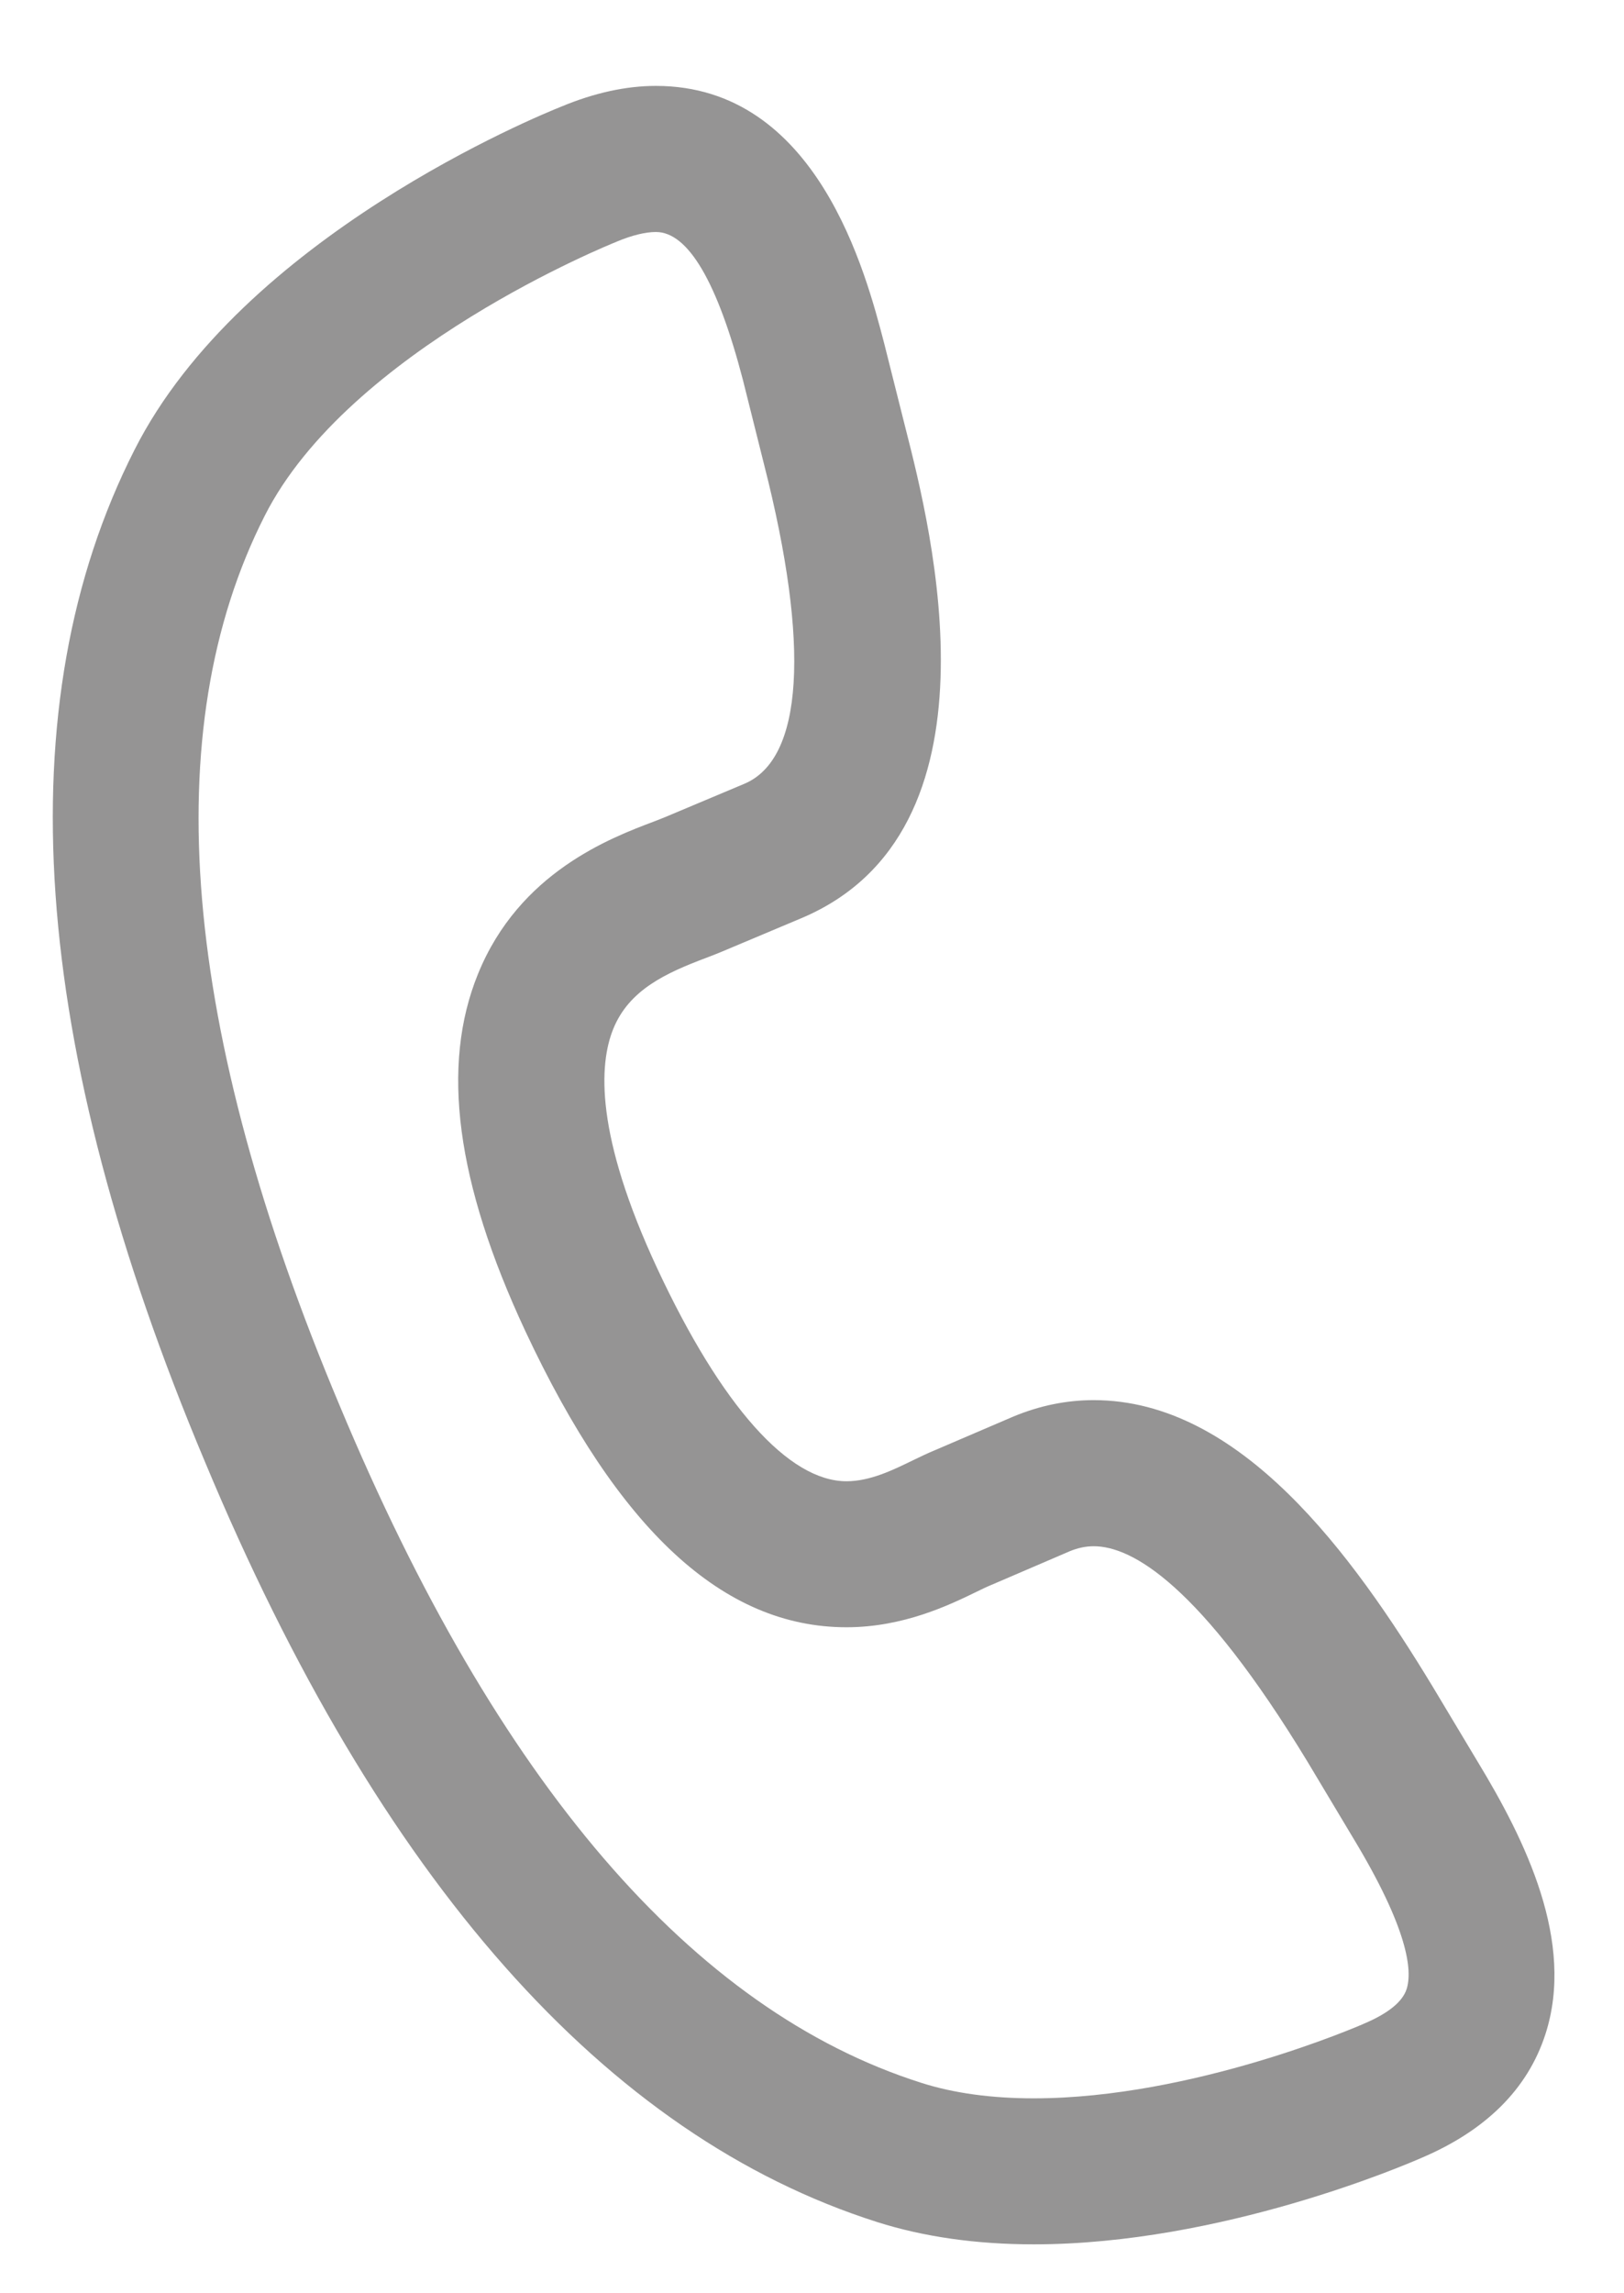 <svg width="17" height="24" viewBox="0 0 17 24" fill="none" xmlns="http://www.w3.org/2000/svg">
<path d="M15.47 18.44L14.999 17.654C14.152 16.257 12.983 14.653 11.449 14.653C11.165 14.653 10.883 14.71 10.605 14.826L9.782 15.179C9.707 15.21 9.633 15.246 9.556 15.283C9.345 15.386 9.107 15.502 8.861 15.502C8.255 15.502 7.552 14.713 6.883 13.281C6.227 11.875 6.269 11.138 6.42 10.767C6.586 10.358 6.972 10.183 7.388 10.026C7.446 10.004 7.498 9.984 7.548 9.963L8.382 9.612C10.554 8.704 9.746 5.53 9.481 4.49L9.256 3.595C9.064 2.858 8.555 0.899 6.866 0.899C6.553 0.899 6.22 0.972 5.875 1.116C5.649 1.206 2.535 2.477 1.407 4.71C0.058 7.368 0.308 10.932 2.147 15.302C3.972 19.676 6.34 22.352 9.183 23.255C9.671 23.41 10.222 23.488 10.821 23.488C10.821 23.488 10.821 23.488 10.822 23.488C12.784 23.488 14.72 22.653 14.878 22.584C15.554 22.297 15.992 21.862 16.177 21.29C16.492 20.319 15.964 19.255 15.47 18.44ZM14.724 20.818C14.68 20.951 14.53 21.072 14.277 21.179C14.273 21.18 14.268 21.183 14.264 21.185C14.246 21.192 12.493 21.96 10.821 21.96C10.379 21.96 9.983 21.906 9.645 21.798C7.25 21.038 5.202 18.654 3.556 14.711C1.899 10.773 1.634 7.64 2.77 5.4C3.652 3.654 6.415 2.546 6.442 2.535C6.448 2.533 6.453 2.531 6.458 2.528C6.616 2.462 6.757 2.428 6.866 2.428C7.203 2.428 7.509 2.95 7.776 3.973L7.999 4.864C8.482 6.759 8.408 7.945 7.791 8.203L6.961 8.552C6.928 8.566 6.889 8.58 6.847 8.597C6.388 8.77 5.435 9.131 5.004 10.192C4.612 11.154 4.774 12.376 5.498 13.928C6.474 16.015 7.573 17.03 8.861 17.03C9.458 17.03 9.938 16.797 10.224 16.658C10.277 16.632 10.324 16.609 10.375 16.588L11.199 16.234C11.284 16.199 11.366 16.182 11.449 16.182C11.846 16.182 12.557 16.575 13.69 18.442L14.161 19.229C14.741 20.187 14.787 20.622 14.724 20.818Z" fill="#959494"/>
</svg>
